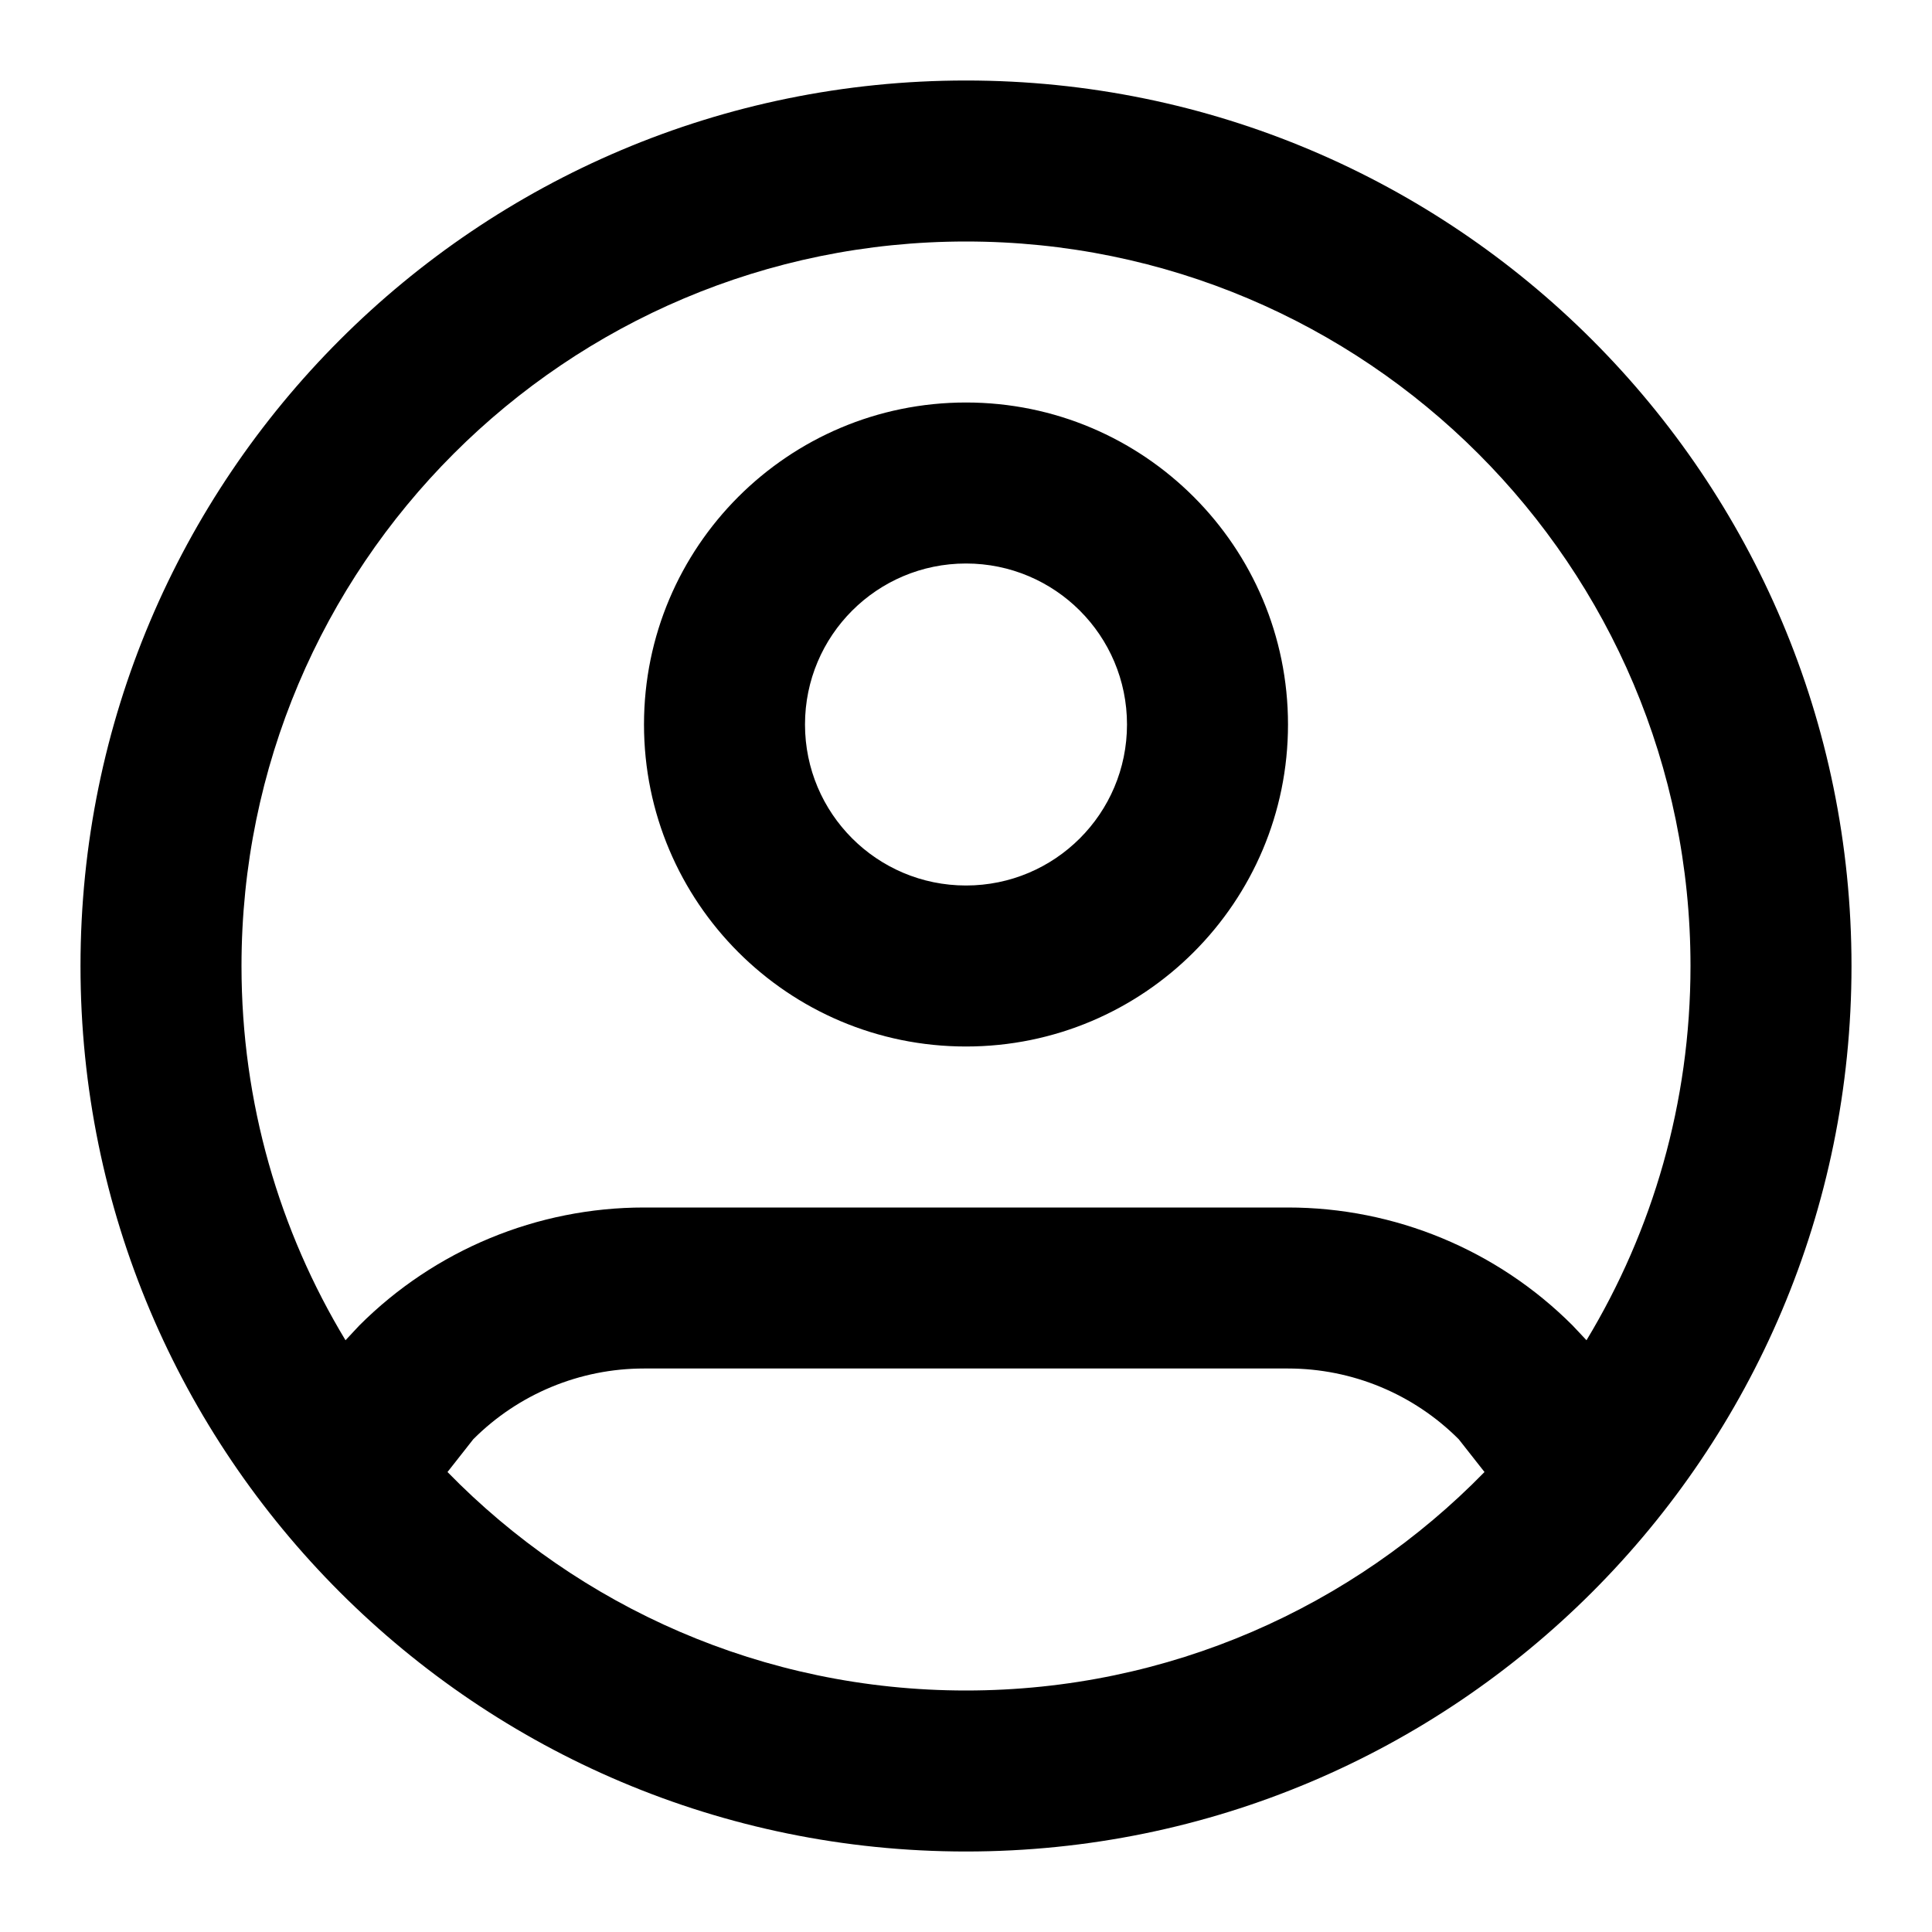 <svg width="24" height="24" viewBox="0 0 24 24" fill="none" xmlns="http://www.w3.org/2000/svg">
    <path fill-rule="evenodd" clip-rule="evenodd" d="M12 3C7.029 3 3 7.029 3 12C3 13.701 3.472 15.292 4.292 16.649L4.464 16.465C5.402 15.527 6.674 15 8 15H16C17.326 15 18.598 15.527 19.535 16.465L19.708 16.649C20.528 15.292 21 13.701 21 12C21 7.029 16.971 3 12 3ZM18.441 18.286L18.121 17.879C17.559 17.316 16.796 17 16 17H8C7.204 17 6.441 17.316 5.879 17.879L5.559 18.286C7.194 19.96 9.475 21 12 21C14.525 21 16.806 19.96 18.441 18.286ZM1 12C1 5.925 5.925 1 12 1C18.075 1 23 5.925 23 12C23 18.075 18.075 23 12 23C5.925 23 1 18.075 1 12ZM12 11C13.105 11 14 10.105 14 9C14 7.895 13.105 7 12 7C10.895 7 10 7.895 10 9C10 10.105 10.895 11 12 11ZM12 13C14.209 13 16 11.209 16 9C16 6.791 14.209 5 12 5C9.791 5 8 6.791 8 9C8 11.209 9.791 13 12 13Z" fill="current"/>
</svg>
